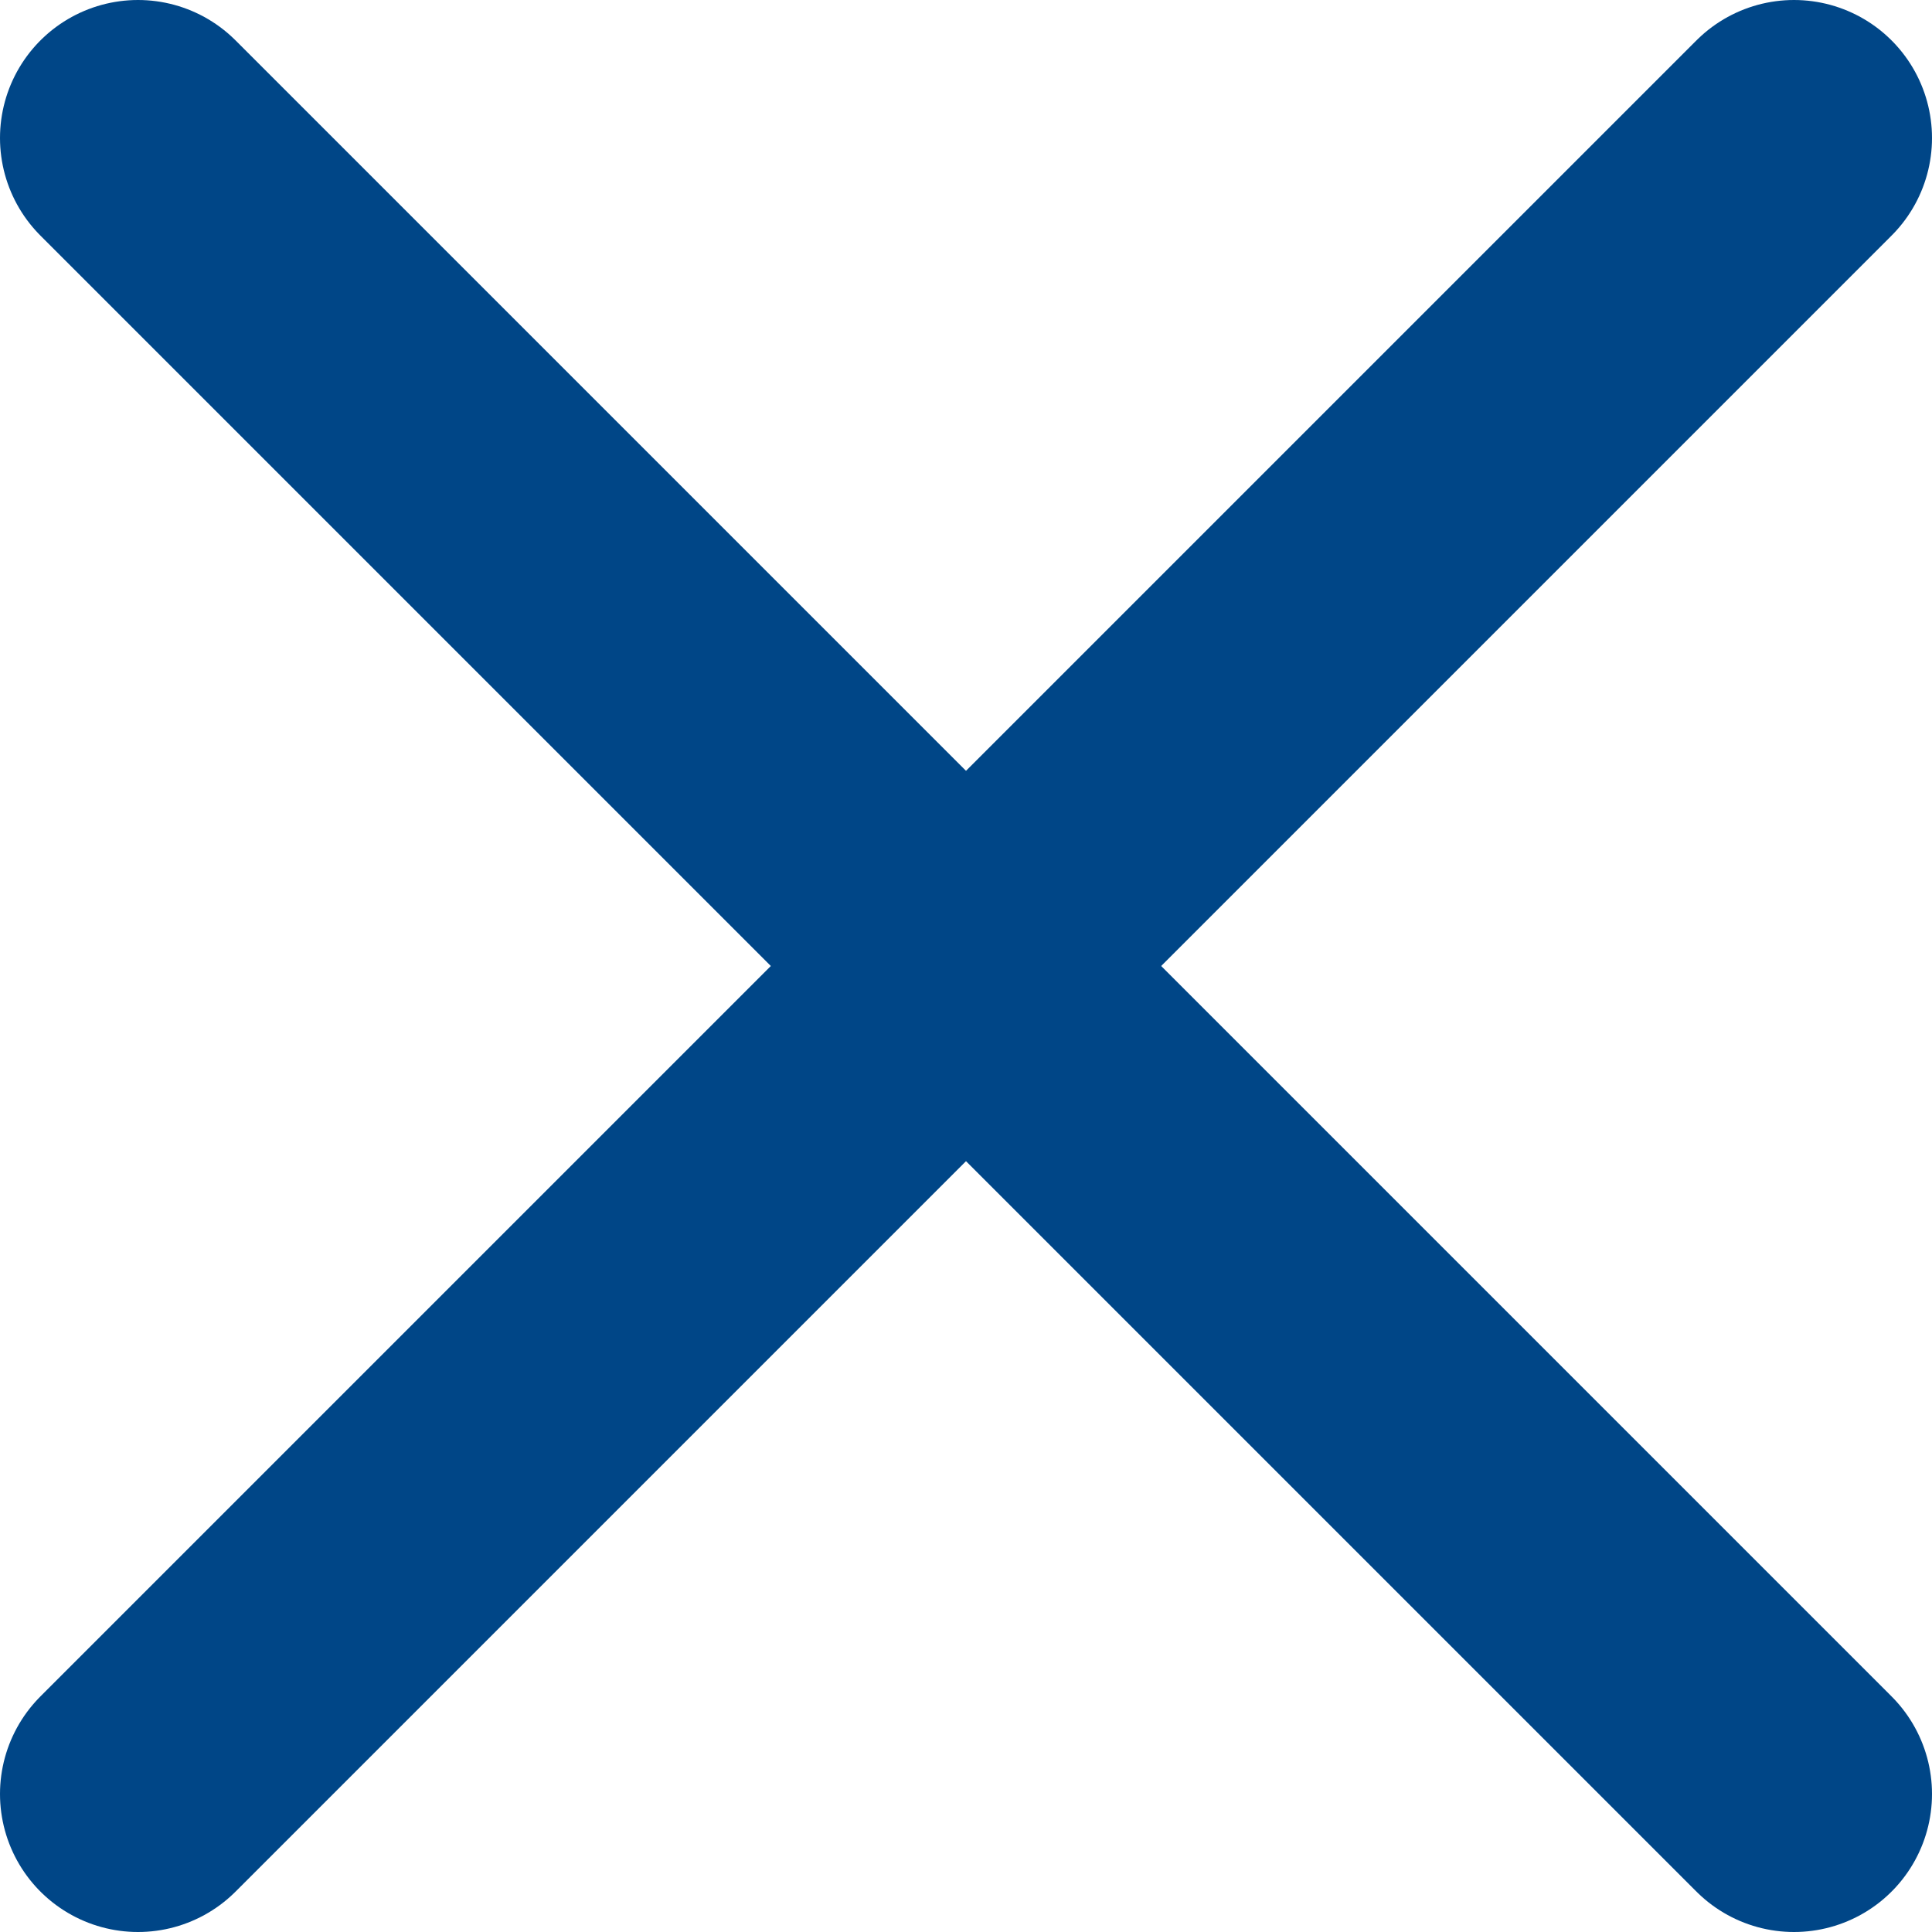 <svg width="14" height="14" viewBox="0 0 14 14" fill="none" xmlns="http://www.w3.org/2000/svg">
<path d="M13 1L1 13" stroke="#004687" stroke-width="2" stroke-linecap="round" stroke-linejoin="round"/>
<path d="M1 1L13 13" stroke="#004687" stroke-width="2" stroke-linecap="round" stroke-linejoin="round"/>
</svg>
